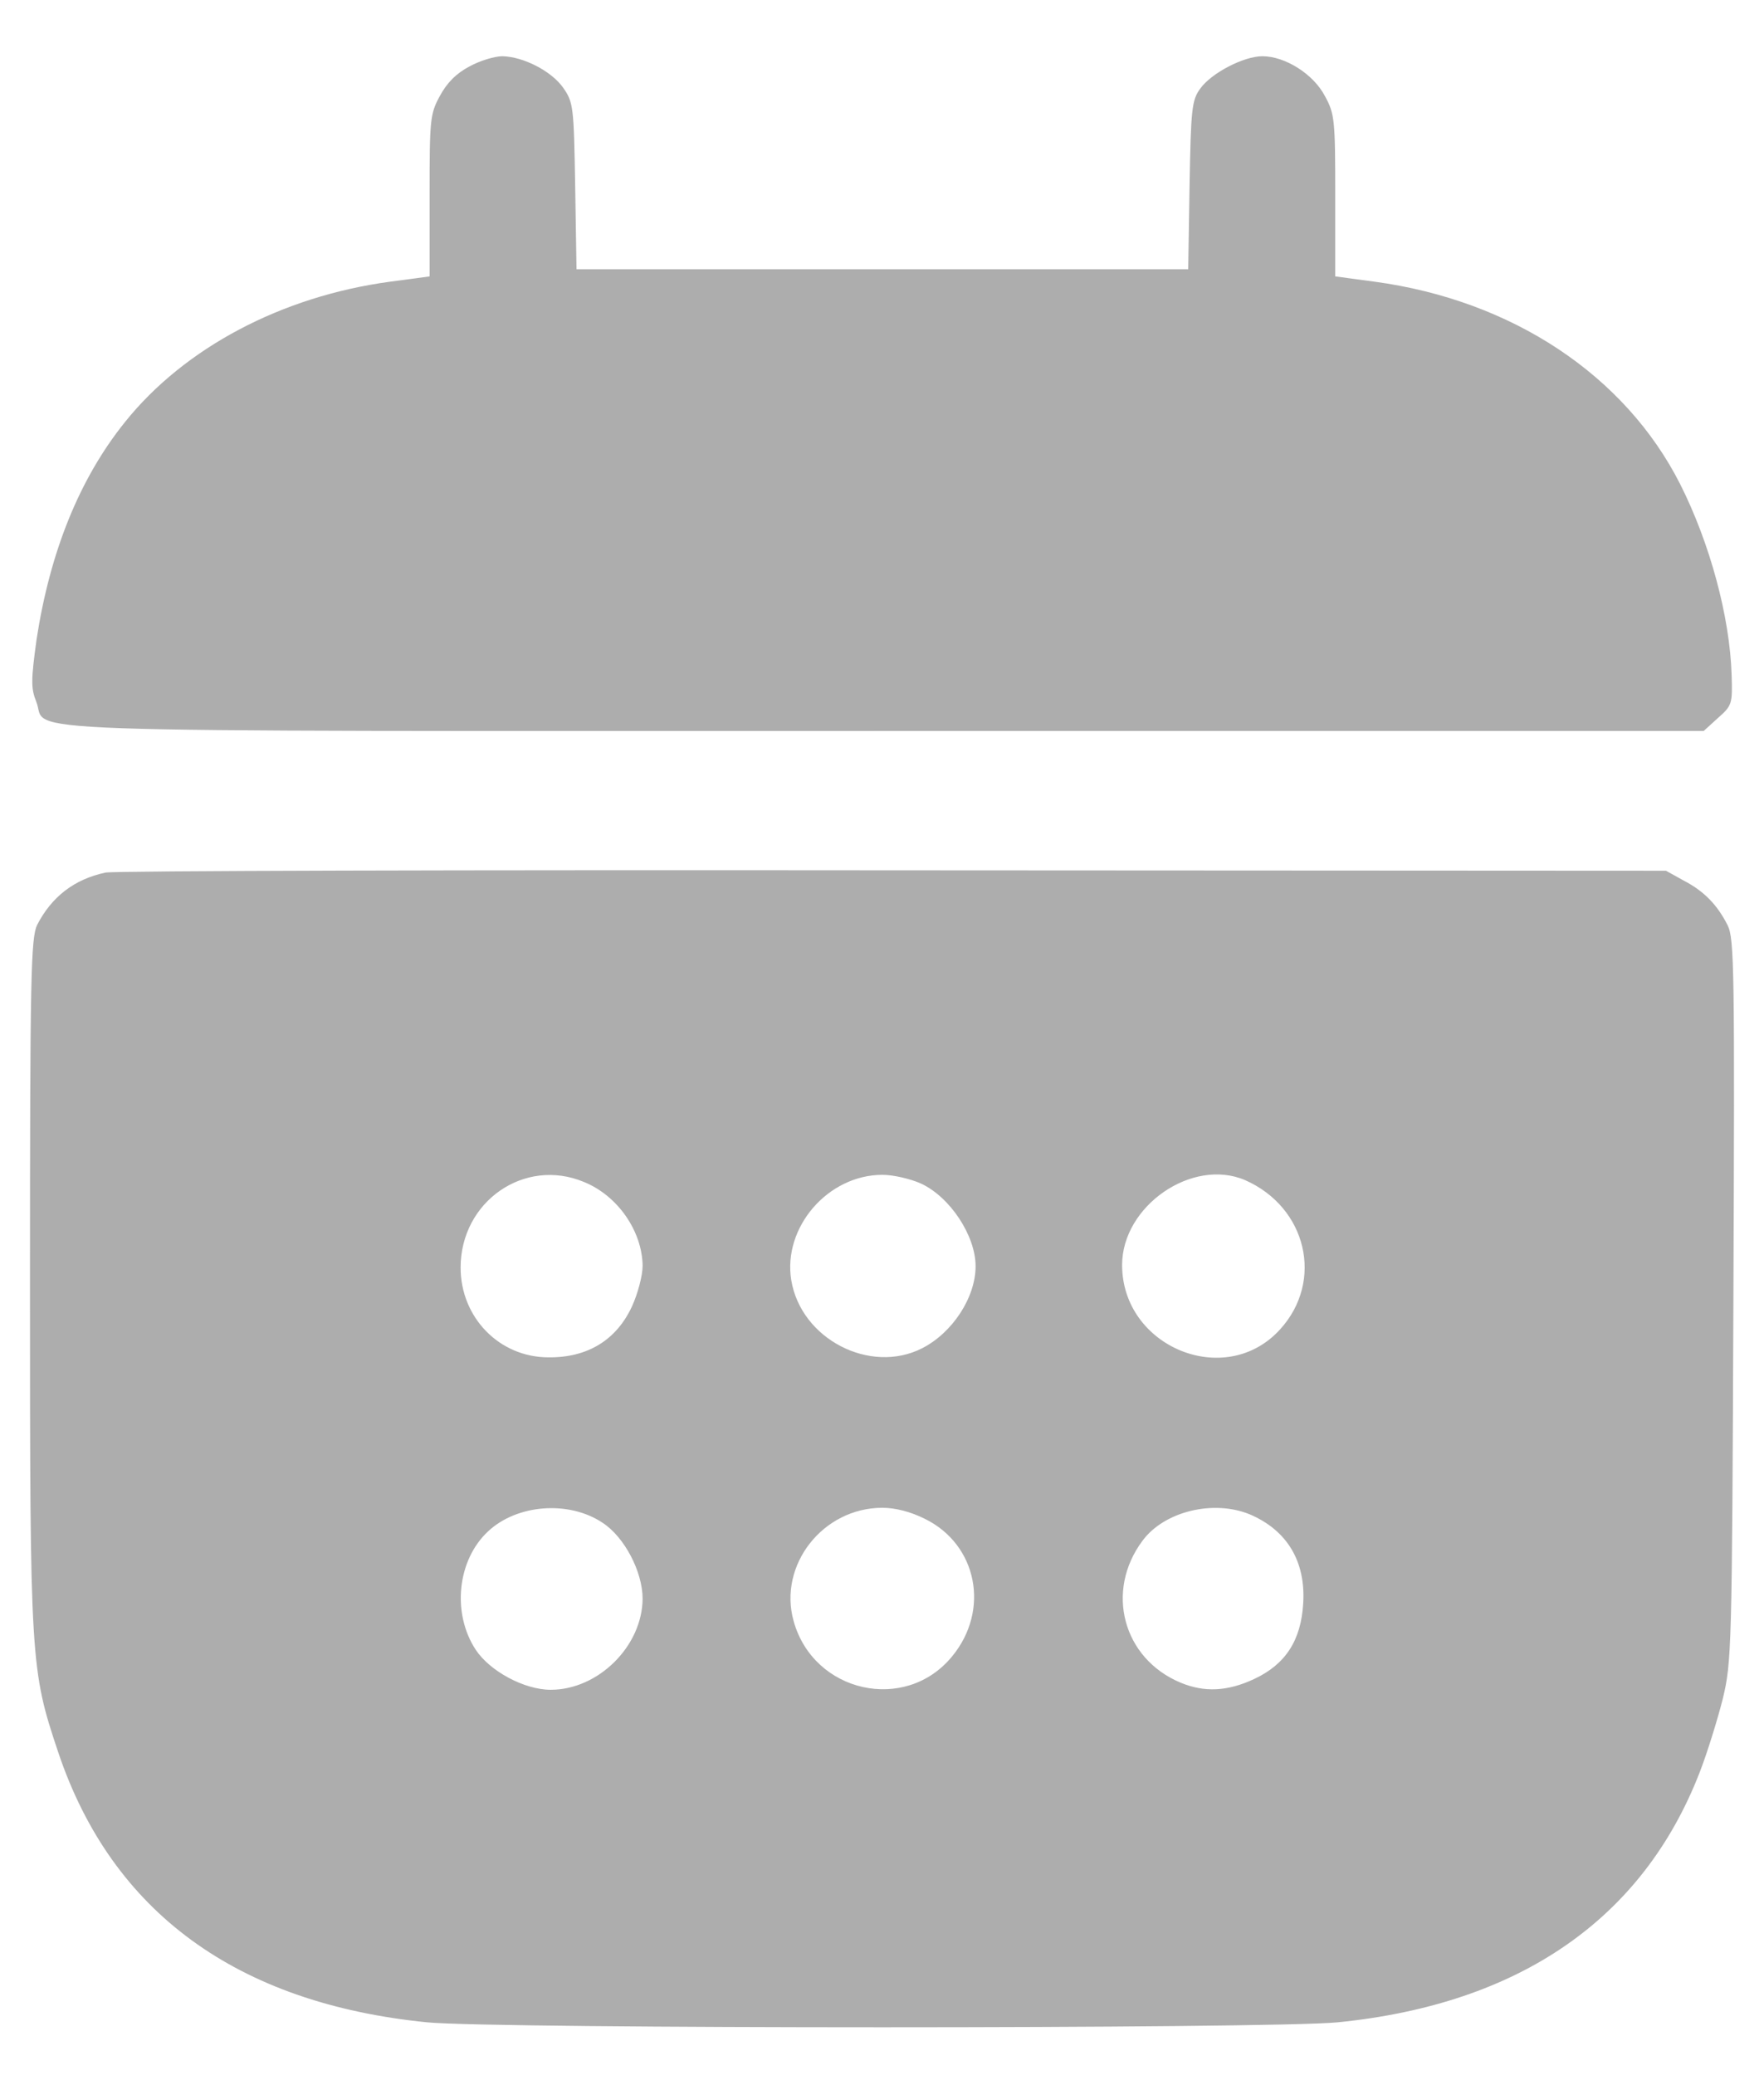 <svg width="17" height="20" viewBox="0 0 17 20" fill="none" xmlns="http://www.w3.org/2000/svg">
<path d="M4.525 0.64C4.396 0.708 4.307 0.798 4.238 0.927C4.144 1.098 4.14 1.158 4.14 1.885V2.664L3.759 2.715C2.715 2.856 1.778 3.352 1.205 4.067C0.764 4.615 0.482 5.321 0.353 6.159C0.298 6.557 0.298 6.634 0.349 6.762C0.477 7.07 -0.271 7.045 8.512 7.045H16.419L16.555 6.921C16.692 6.801 16.697 6.784 16.688 6.506C16.671 5.945 16.479 5.235 16.192 4.666C15.661 3.618 14.575 2.895 13.248 2.715L12.868 2.664V1.885C12.868 1.158 12.863 1.098 12.769 0.927C12.658 0.713 12.384 0.542 12.166 0.542C11.986 0.542 11.674 0.704 11.567 0.854C11.486 0.965 11.477 1.046 11.464 1.787L11.451 2.595H8.504H5.556L5.543 1.791C5.53 1.025 5.526 0.987 5.427 0.845C5.312 0.683 5.042 0.546 4.841 0.542C4.769 0.542 4.627 0.584 4.525 0.64Z" fill="#ADADAD"/>
<path d="M1.016 8.41C0.717 8.474 0.499 8.641 0.358 8.914C0.298 9.039 0.289 9.398 0.289 12.363C0.289 16.025 0.293 16.089 0.563 16.894C1.081 18.43 2.283 19.307 4.114 19.491C4.756 19.555 12.251 19.555 12.893 19.491C14.647 19.315 15.832 18.494 16.38 17.082C16.453 16.894 16.551 16.577 16.602 16.376C16.688 16.021 16.692 15.897 16.705 12.534C16.718 9.364 16.714 9.047 16.65 8.919C16.551 8.722 16.423 8.589 16.226 8.487L16.055 8.392L8.611 8.388C4.516 8.384 1.098 8.392 1.016 8.41ZM5.628 11.392C5.954 11.524 6.189 11.867 6.193 12.2C6.193 12.294 6.146 12.47 6.091 12.59C5.941 12.915 5.663 13.086 5.286 13.082C4.811 13.082 4.439 12.697 4.439 12.217C4.439 11.58 5.055 11.152 5.628 11.392ZM8.871 11.405C9.154 11.533 9.402 11.909 9.402 12.204C9.402 12.504 9.18 12.846 8.884 12.996C8.384 13.248 7.721 12.906 7.626 12.341C7.541 11.832 7.977 11.323 8.504 11.323C8.611 11.323 8.773 11.362 8.871 11.405ZM11.999 11.374C12.594 11.636 12.761 12.346 12.337 12.812C11.811 13.394 10.814 12.983 10.814 12.192C10.814 11.623 11.49 11.156 11.999 11.374ZM5.808 14.677C6.018 14.814 6.193 15.148 6.193 15.409C6.189 15.867 5.765 16.286 5.308 16.286C5.051 16.286 4.721 16.106 4.585 15.901C4.354 15.55 4.405 15.037 4.704 14.759C4.982 14.498 5.483 14.459 5.808 14.677ZM8.914 14.639C9.419 14.887 9.543 15.52 9.175 15.965C8.726 16.513 7.84 16.316 7.648 15.623C7.498 15.084 7.93 14.532 8.504 14.532C8.628 14.532 8.777 14.57 8.914 14.639ZM12.046 14.596C12.405 14.75 12.585 15.05 12.559 15.456C12.538 15.811 12.388 16.042 12.085 16.183C11.828 16.303 11.605 16.312 11.379 16.218C10.822 15.987 10.647 15.336 11.011 14.849C11.22 14.566 11.695 14.451 12.046 14.596Z" fill="#ADADAD"/>
</svg>
